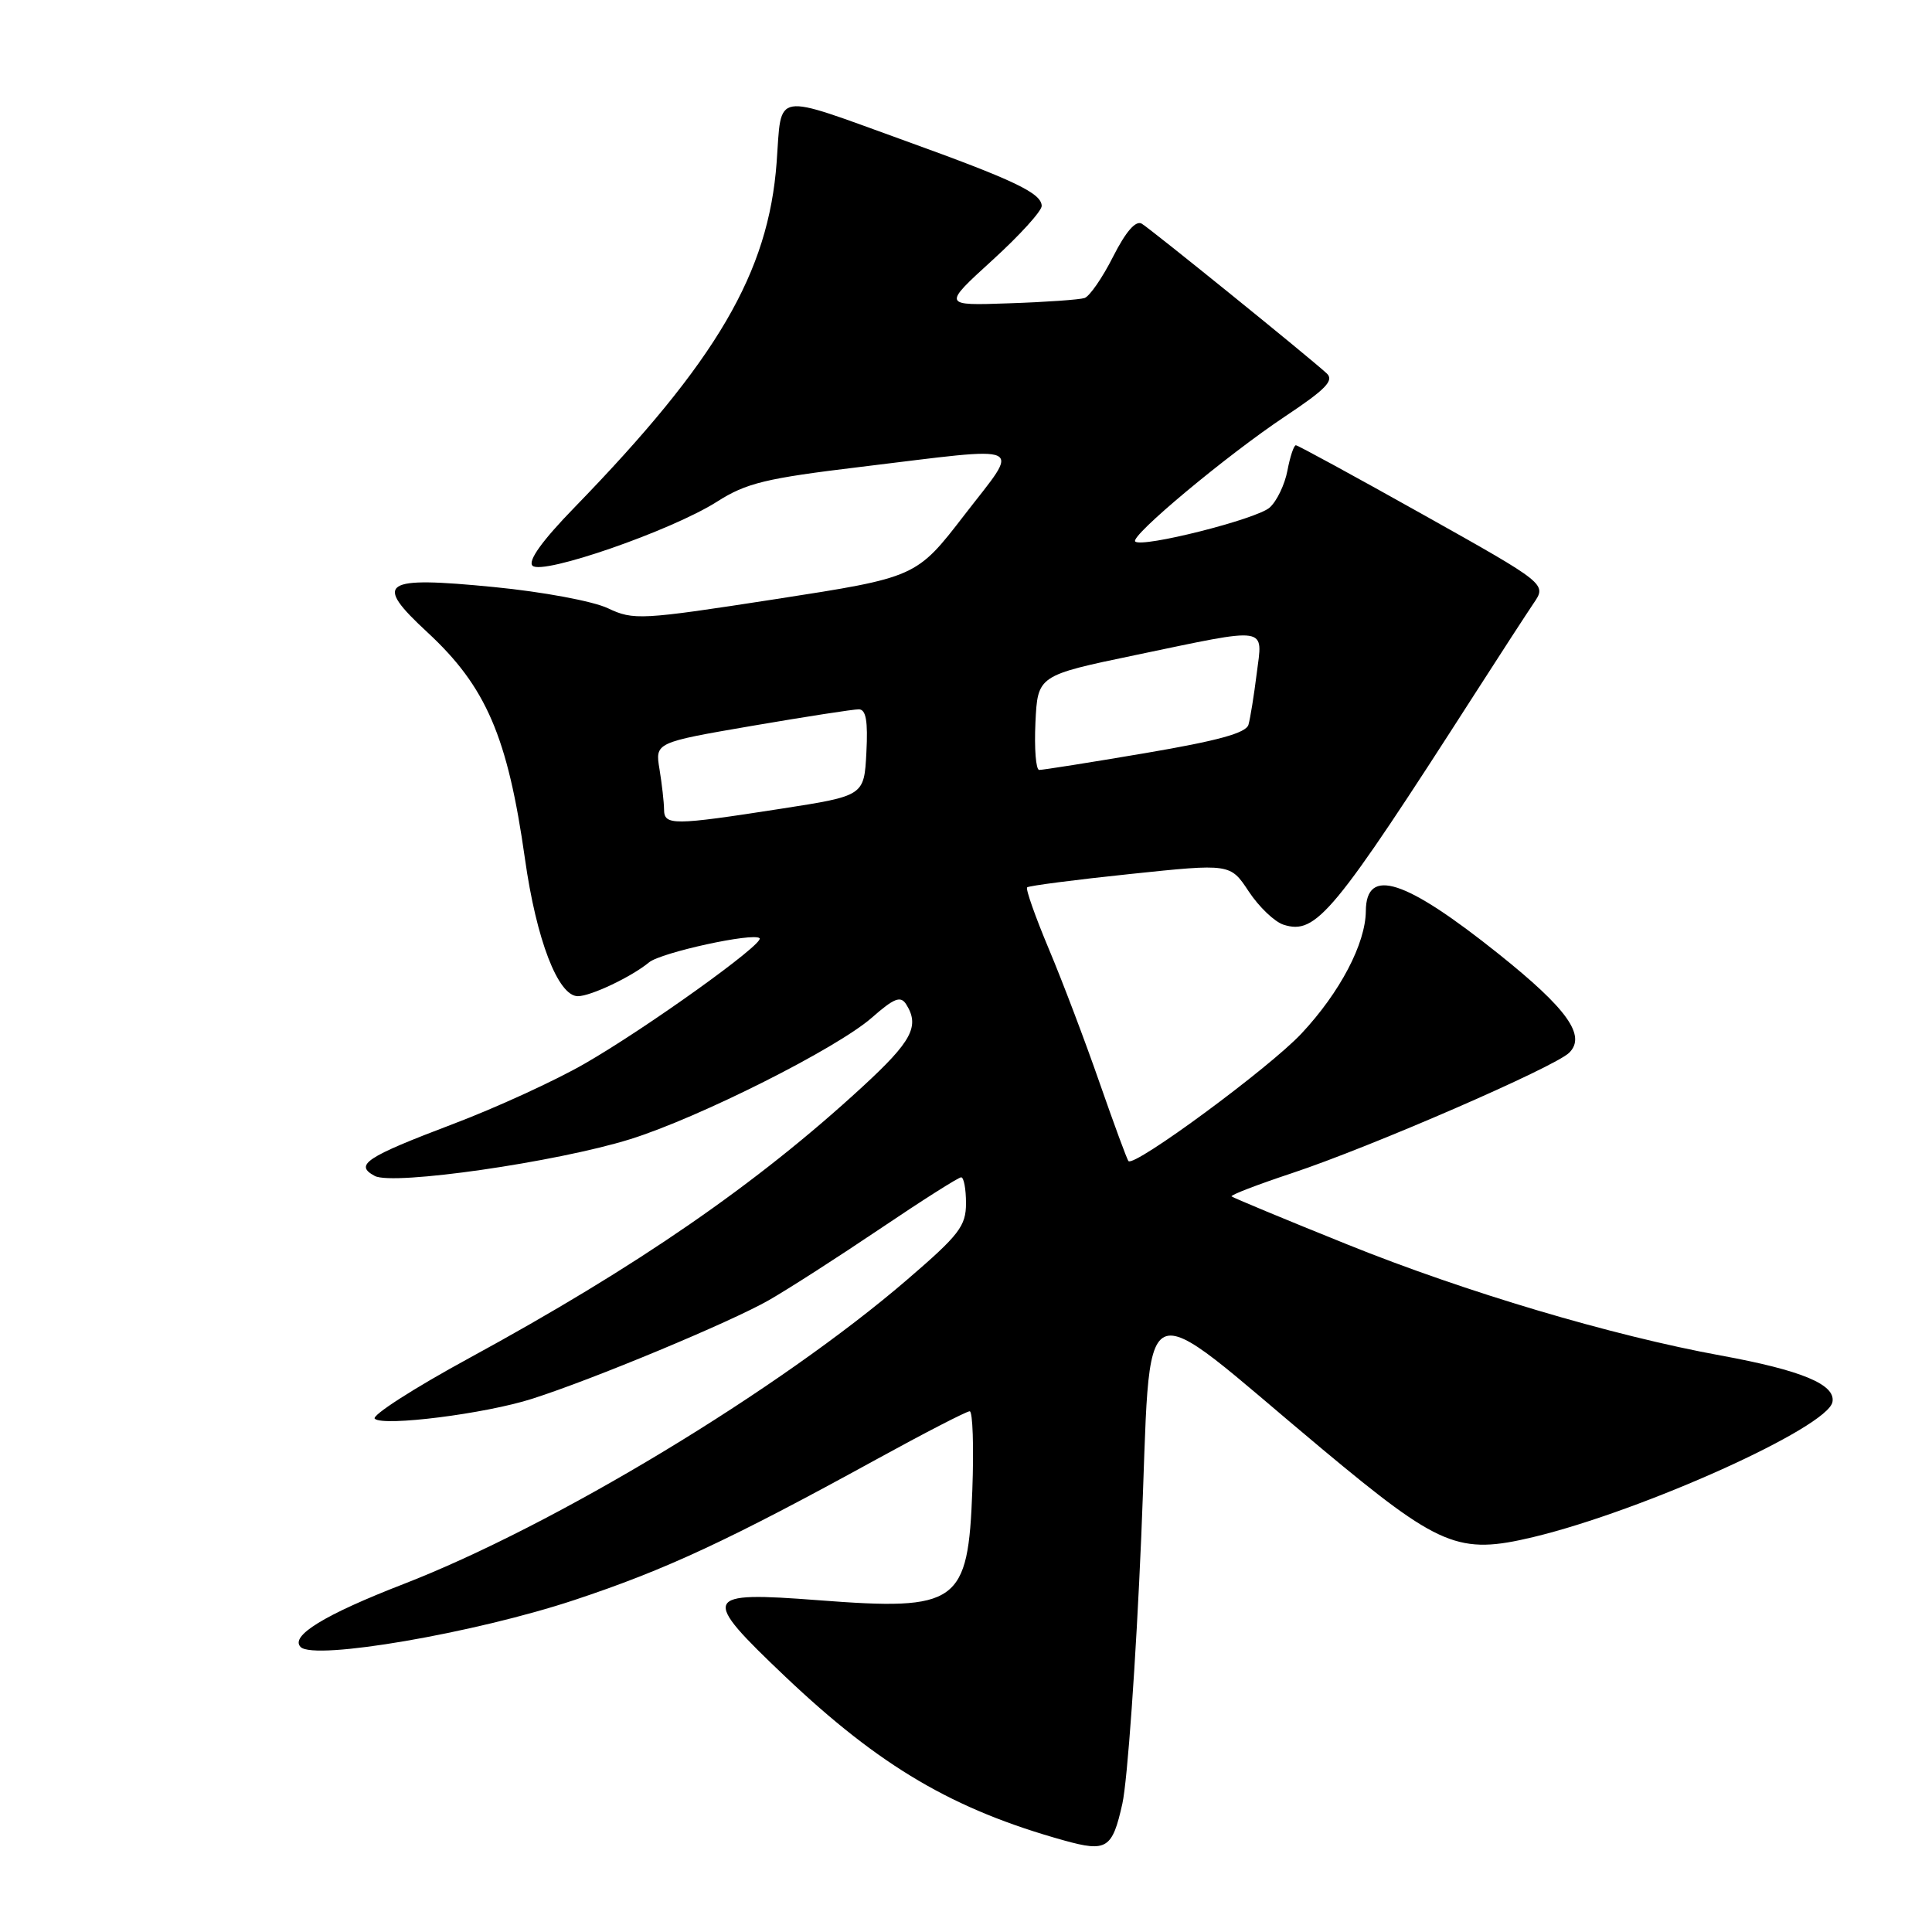 <?xml version="1.0" encoding="UTF-8" standalone="no"?>
<!DOCTYPE svg PUBLIC "-//W3C//DTD SVG 1.1//EN" "http://www.w3.org/Graphics/SVG/1.1/DTD/svg11.dtd" >
<svg xmlns="http://www.w3.org/2000/svg" xmlns:xlink="http://www.w3.org/1999/xlink" version="1.1" viewBox="0 0 256 256">
 <g >
 <path fill="currentColor"
d=" M 148.72 238.99 C 149.39 235.97 150.52 220.07 151.22 203.67 C 152.68 169.58 149.91 170.92 175.25 192.05 C 190.81 205.02 193.26 206.04 203.17 203.67 C 217.76 200.16 242.18 189.14 242.81 185.77 C 243.25 183.45 238.72 181.57 228.00 179.61 C 213.57 176.97 194.18 171.21 178.51 164.89 C 170.26 161.57 163.37 158.70 163.19 158.53 C 163.02 158.35 166.61 156.97 171.19 155.45 C 181.60 152.00 206.02 141.39 207.93 139.49 C 210.21 137.23 207.67 133.67 198.60 126.42 C 186.18 116.49 181.02 114.82 180.98 120.72 C 180.94 125.04 177.56 131.49 172.46 136.94 C 168.21 141.49 150.32 154.67 149.53 153.85 C 149.34 153.66 147.63 149.00 145.71 143.50 C 143.80 138.00 140.77 130.00 138.97 125.73 C 137.18 121.46 135.88 117.79 136.10 117.58 C 136.32 117.37 142.47 116.57 149.76 115.81 C 163.02 114.42 163.02 114.42 165.47 118.13 C 166.82 120.17 168.89 122.15 170.08 122.53 C 174.40 123.90 176.66 121.16 195.49 91.83 C 198.78 86.70 202.26 81.35 203.21 79.94 C 204.96 77.38 204.96 77.38 188.57 68.19 C 179.56 63.14 171.97 59.00 171.71 59.00 C 171.44 59.00 170.94 60.51 170.59 62.36 C 170.24 64.21 169.18 66.42 168.23 67.26 C 166.49 68.80 151.30 72.63 150.42 71.75 C 149.71 71.04 162.56 60.32 170.29 55.17 C 175.68 51.58 176.82 50.41 175.79 49.47 C 173.29 47.18 152.48 30.35 151.29 29.64 C 150.49 29.17 149.18 30.68 147.49 34.01 C 146.08 36.81 144.37 39.27 143.71 39.49 C 143.04 39.71 138.54 40.03 133.69 40.19 C 124.89 40.50 124.89 40.50 131.47 34.50 C 135.10 31.20 138.05 27.95 138.03 27.28 C 137.99 25.59 134.42 23.88 119.95 18.66 C 102.19 12.25 103.61 12.01 102.91 21.50 C 101.83 36.14 95.01 47.79 76.12 67.24 C 71.83 71.65 69.92 74.32 70.56 74.96 C 71.85 76.25 88.96 70.32 95.00 66.48 C 98.89 64.00 101.46 63.38 114.00 61.87 C 136.57 59.14 135.27 58.54 127.78 68.25 C 121.42 76.50 121.42 76.50 102.76 79.39 C 84.89 82.15 83.95 82.20 80.56 80.60 C 78.59 79.66 71.92 78.42 65.48 77.79 C 50.57 76.33 49.42 77.11 56.63 83.78 C 64.42 90.99 67.27 97.62 69.56 113.80 C 71.07 124.53 73.95 132.00 76.57 132.00 C 78.28 132.00 83.69 129.43 86.00 127.52 C 87.58 126.21 99.87 123.53 100.65 124.32 C 101.34 125.00 85.57 136.30 77.42 140.97 C 73.52 143.21 65.71 146.79 60.05 148.93 C 48.43 153.34 46.91 154.35 49.66 155.82 C 52.07 157.11 73.74 153.99 83.50 150.95 C 92.61 148.11 110.88 138.92 115.52 134.85 C 118.48 132.25 119.33 131.92 120.07 133.07 C 121.90 135.97 120.84 137.97 114.25 144.03 C 100.24 156.93 84.41 167.84 62.16 179.96 C 54.83 183.95 49.20 187.57 49.66 187.99 C 50.80 189.04 64.32 187.33 70.50 185.35 C 78.57 182.78 96.88 175.15 101.88 172.28 C 104.42 170.83 111.05 166.57 116.61 162.82 C 122.17 159.07 127.00 156.00 127.36 156.00 C 127.71 156.00 128.00 157.54 128.00 159.43 C 128.00 162.46 127.11 163.62 120.25 169.52 C 103.28 184.14 73.50 202.13 53.43 209.91 C 42.99 213.96 38.38 216.78 39.84 218.24 C 41.64 220.04 62.89 216.40 76.11 212.01 C 88.21 208.00 96.57 204.11 116.12 193.38 C 122.51 189.87 128.08 187.00 128.49 187.00 C 128.89 187.00 129.05 191.69 128.84 197.42 C 128.28 212.53 127.00 213.46 108.47 212.04 C 93.02 210.86 92.77 211.44 104.05 222.16 C 116.64 234.10 126.31 239.78 141.00 243.87 C 146.65 245.44 147.39 244.97 148.72 238.99 Z  M 87.99 107.25 C 87.98 106.29 87.71 103.90 87.39 101.94 C 86.80 98.39 86.80 98.39 99.65 96.18 C 106.72 94.97 113.08 93.98 113.80 93.99 C 114.75 94.00 115.02 95.54 114.80 99.72 C 114.50 105.45 114.50 105.45 103.50 107.16 C 89.14 109.39 88.00 109.40 87.99 107.25 Z  M 137.20 95.75 C 137.50 89.50 137.50 89.50 150.50 86.79 C 168.33 83.07 167.33 82.91 166.52 89.25 C 166.16 92.14 165.67 95.18 165.43 96.02 C 165.13 97.13 161.40 98.15 151.76 99.79 C 144.46 101.03 138.14 102.03 137.70 102.02 C 137.26 102.01 137.04 99.19 137.20 95.75 Z "/>
</g>
</svg>